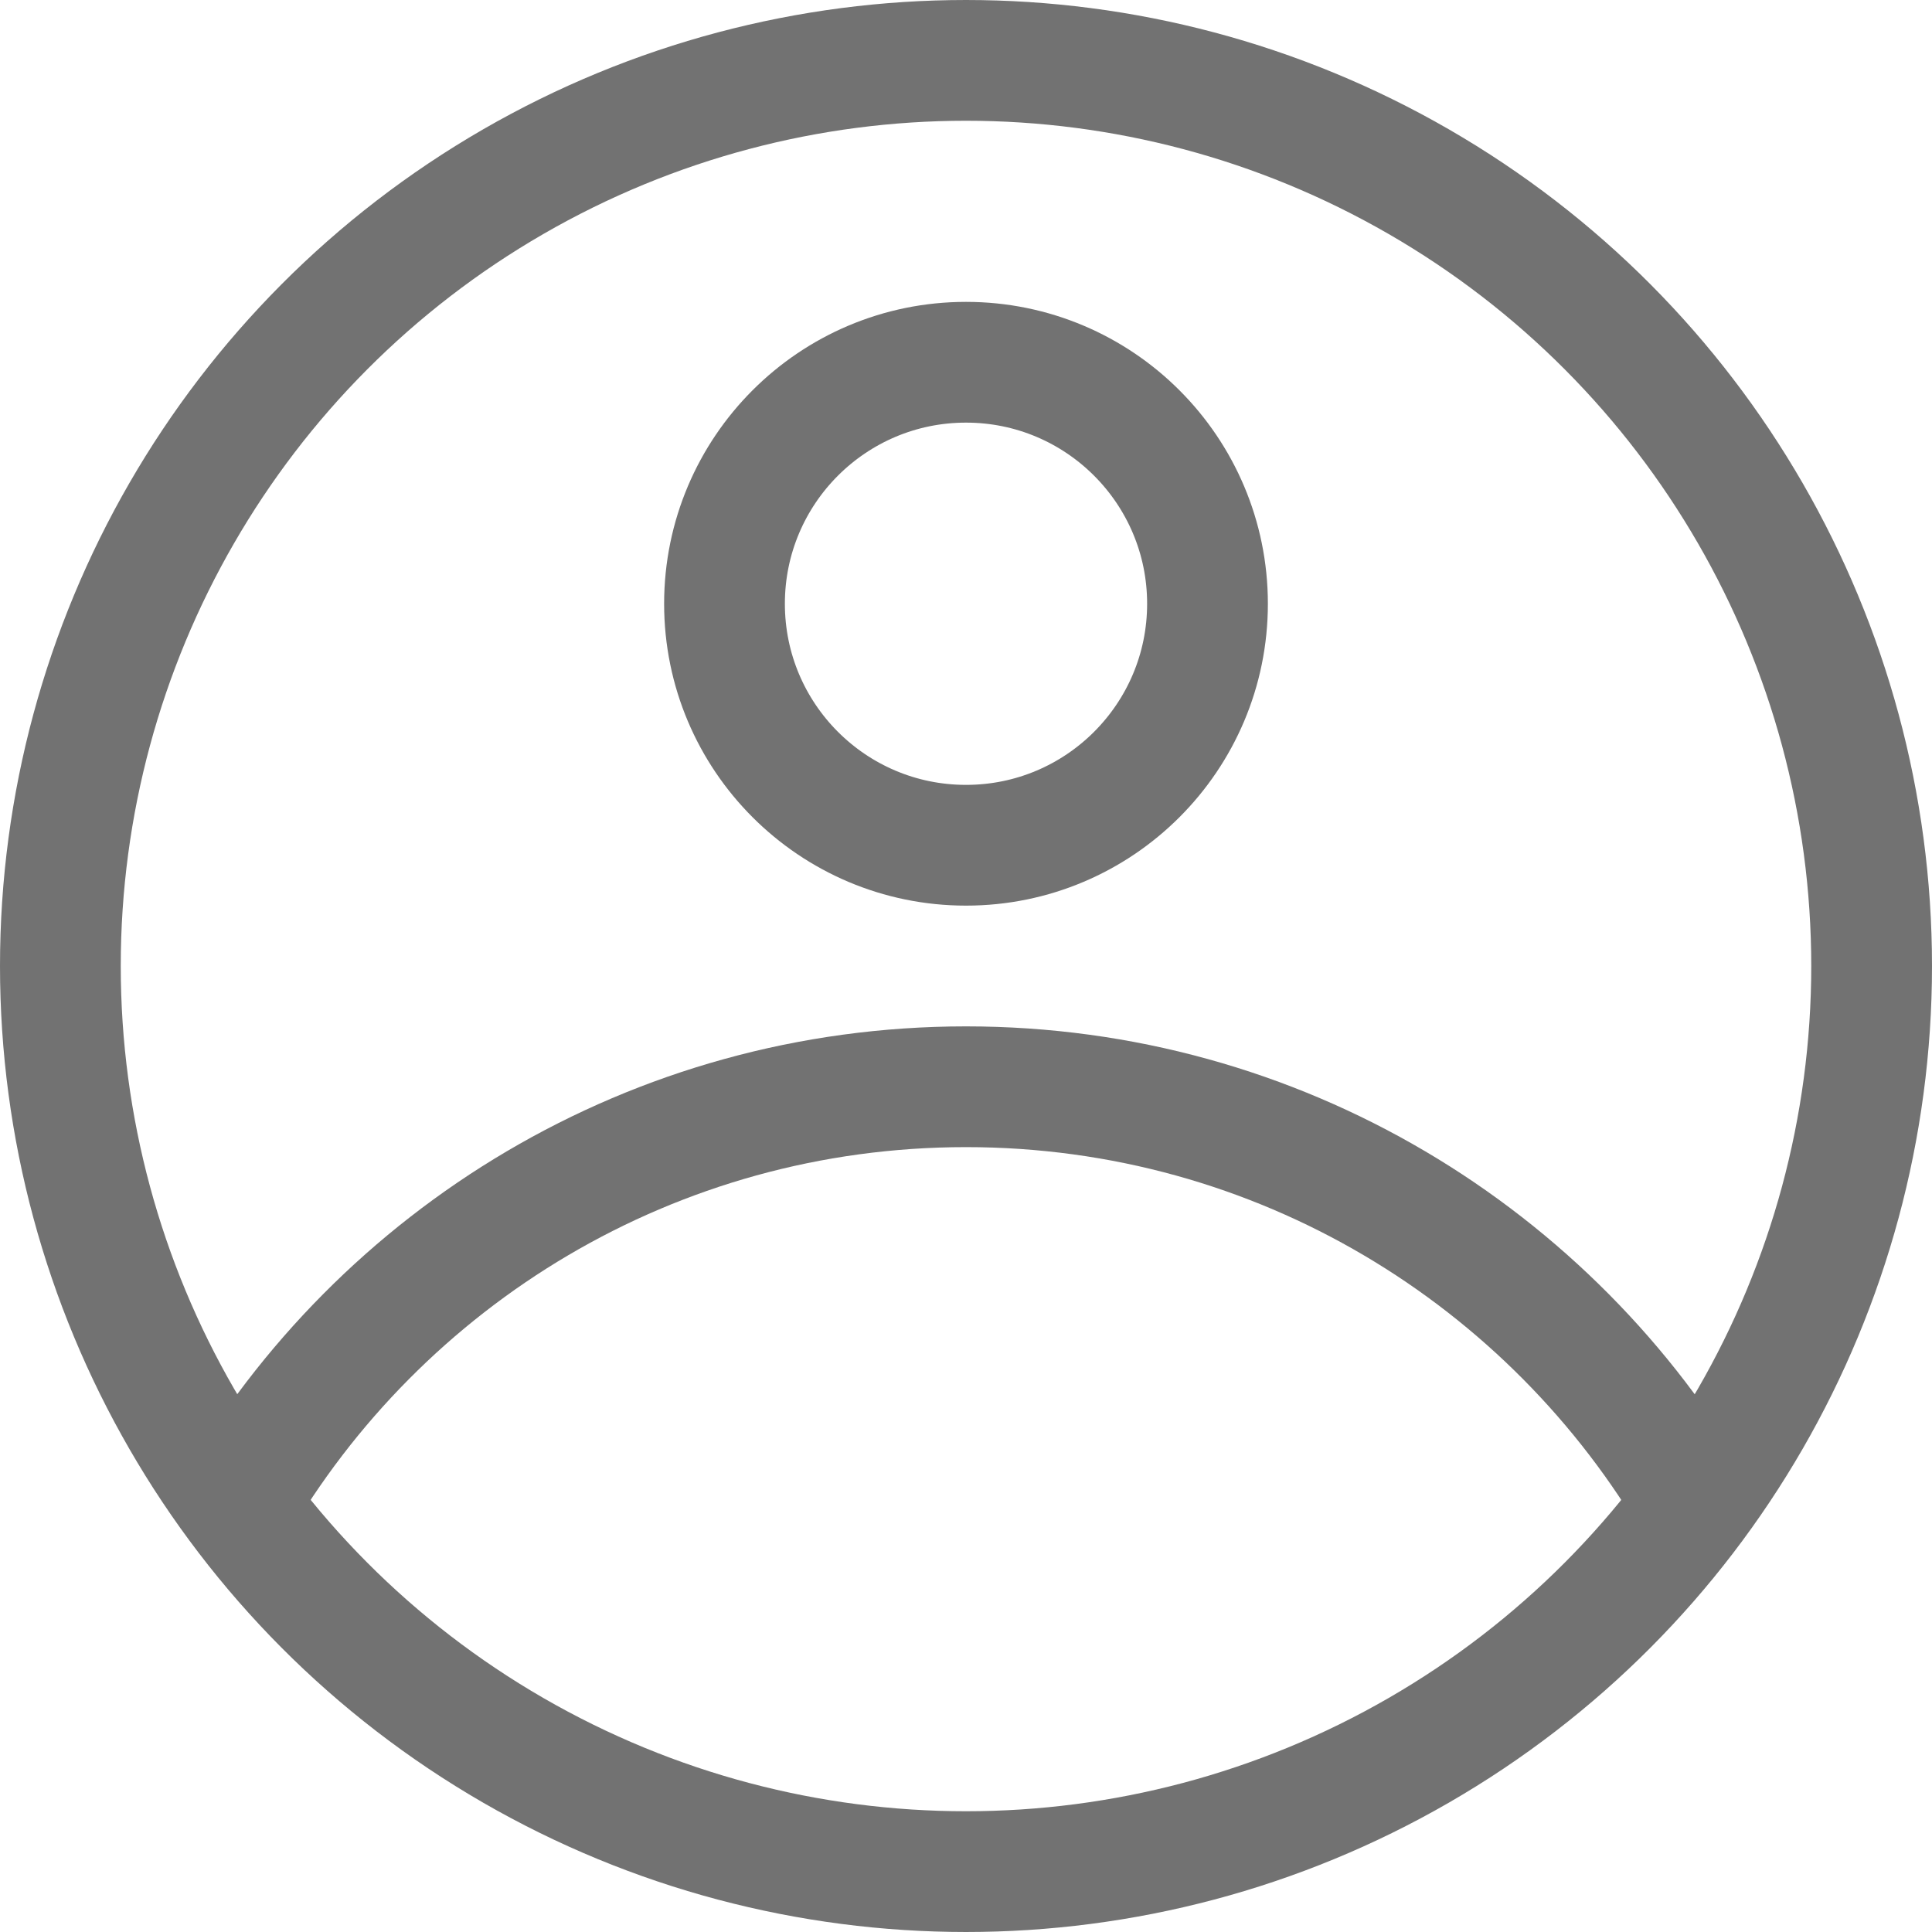<svg width="16" height="16" viewBox="0 0 16 16" fill="none" xmlns="http://www.w3.org/2000/svg">
<g clip-path="url(#clip0_18_3616)">
<circle cx="8" cy="8" r="7.5" stroke="#727272"/>
<circle cx="8" cy="5" r="2" stroke="#727272"/>
<path d="M14.063 12.5C12.853 10.408 10.591 9 8 9C5.409 9 3.147 10.408 1.936 12.5" stroke="#727272"/>
</g>
<defs>
<clipPath id="clip0_18_3616">
<rect width="16" height="16" fill="white"/>
</clipPath>
</defs>
</svg>
